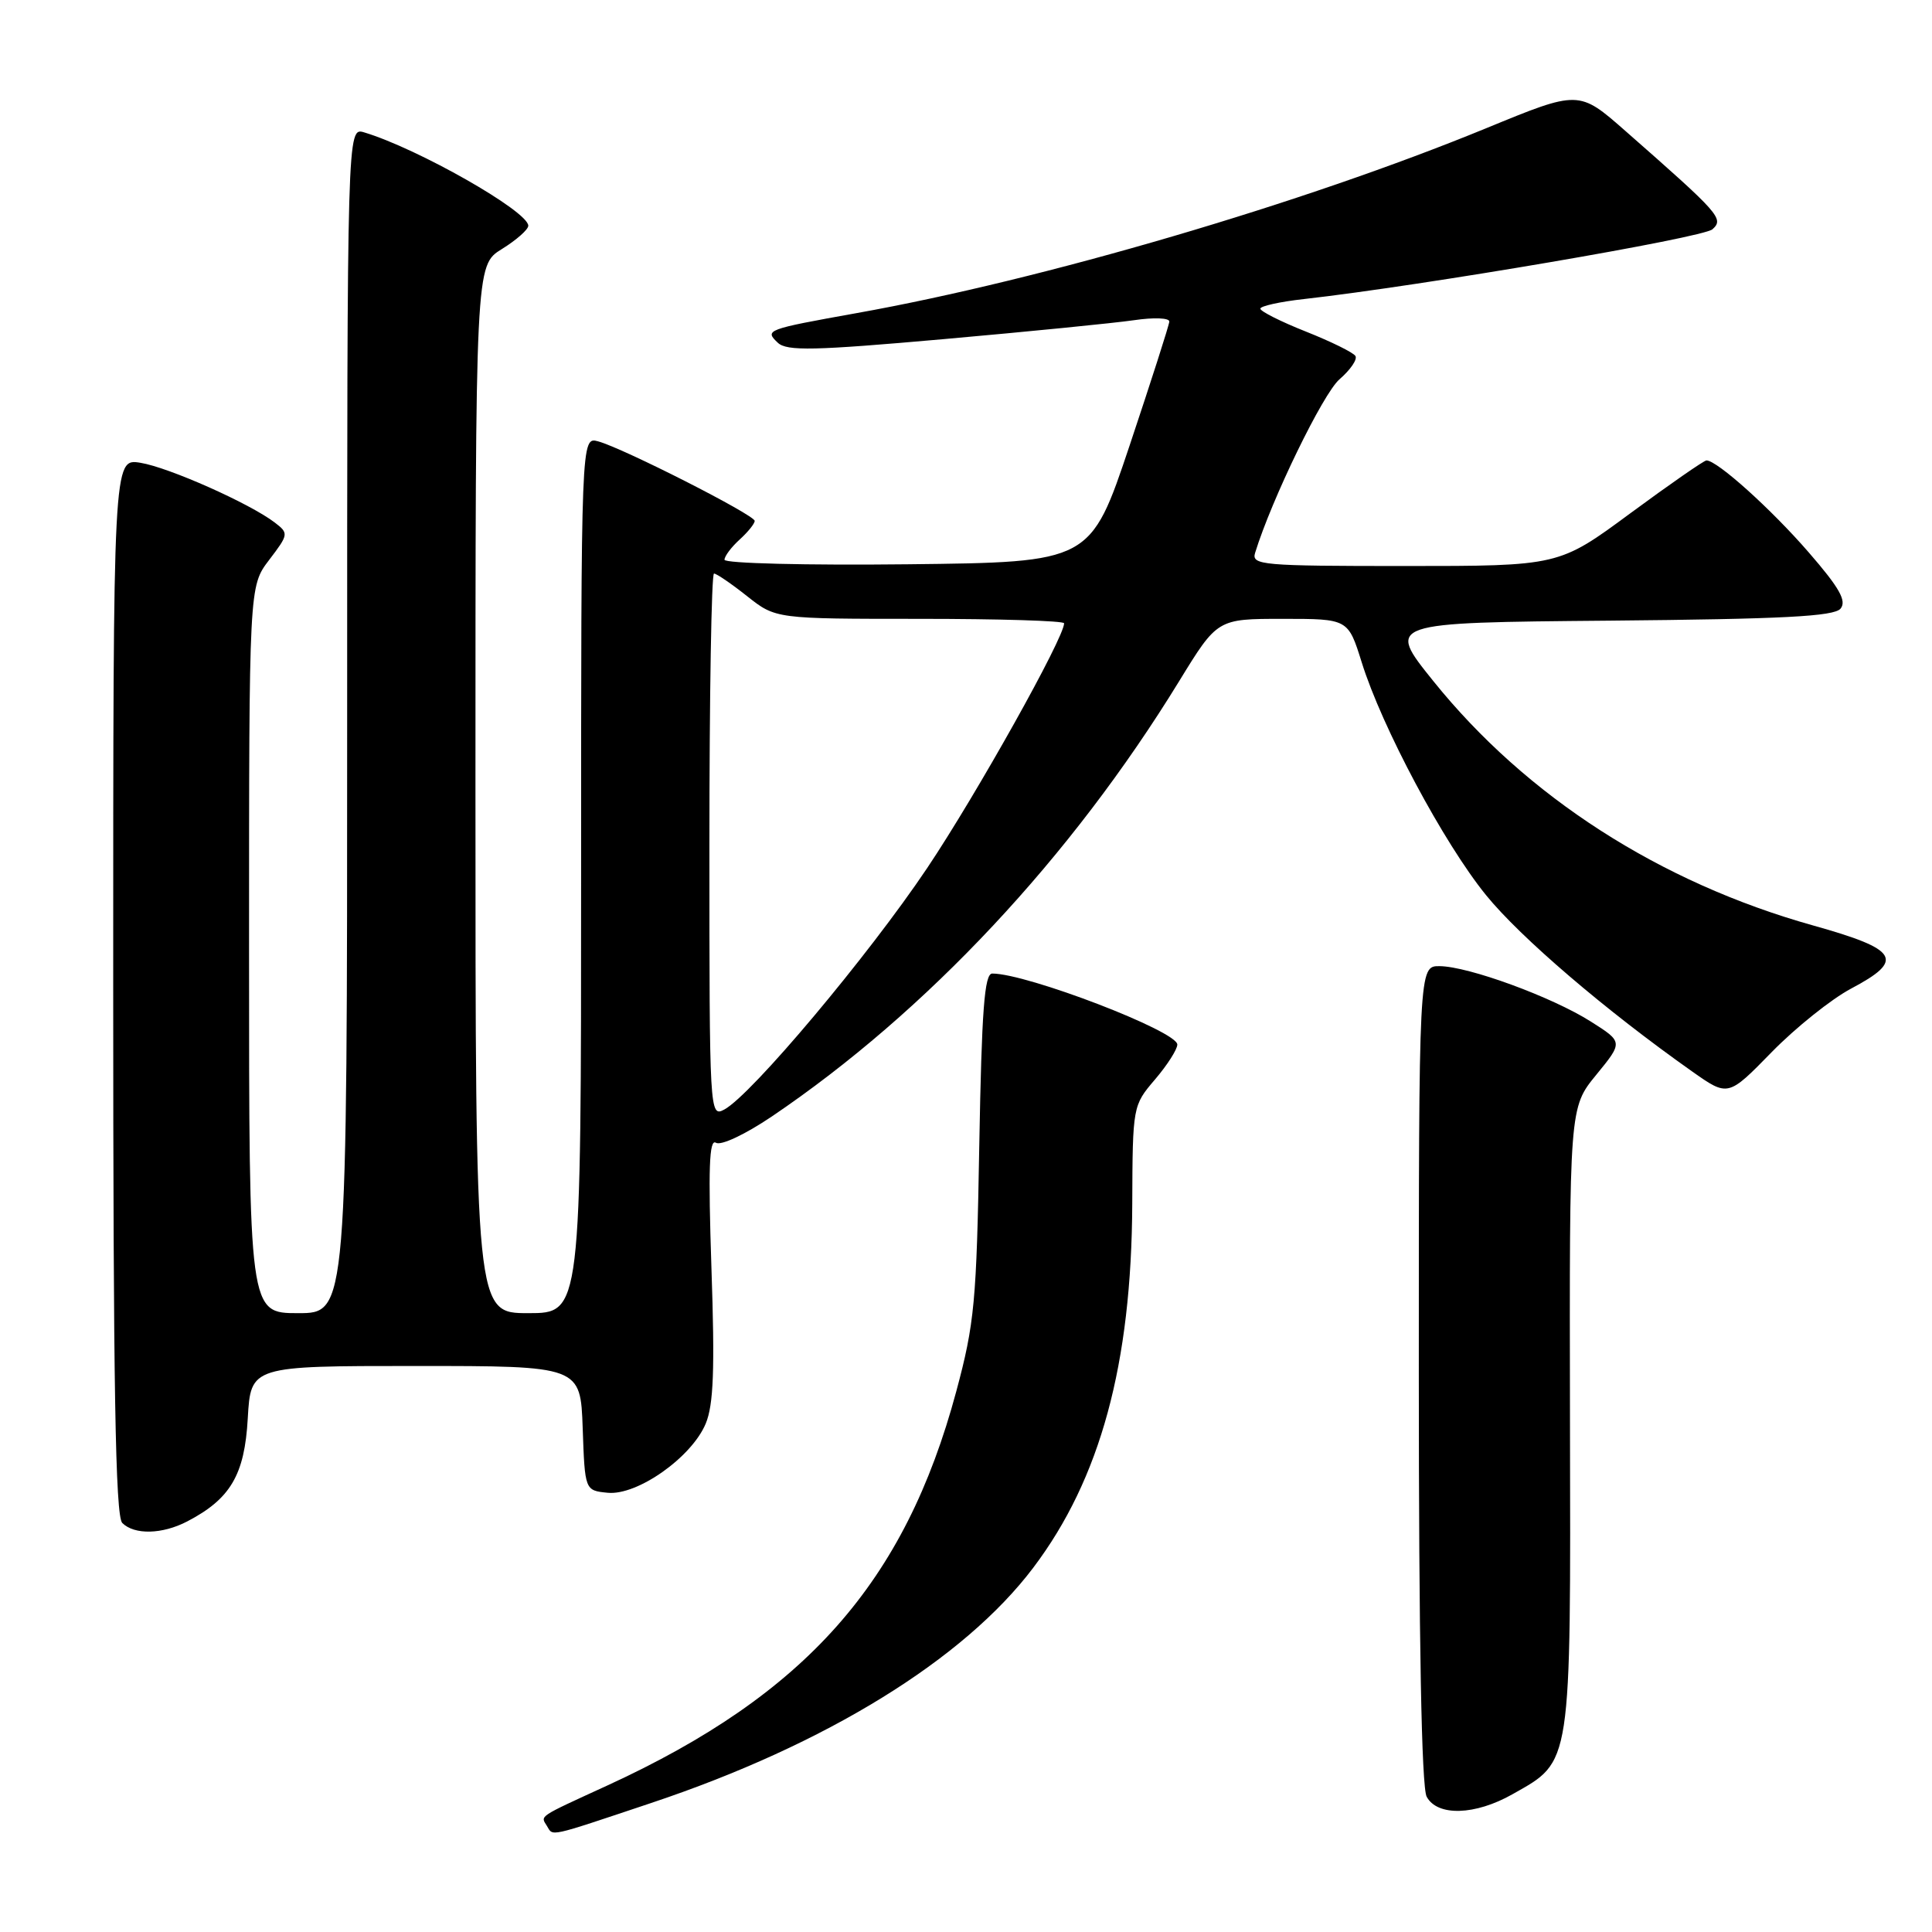 <?xml version="1.0" encoding="UTF-8" standalone="no"?>
<!DOCTYPE svg PUBLIC "-//W3C//DTD SVG 1.1//EN" "http://www.w3.org/Graphics/SVG/1.1/DTD/svg11.dtd" >
<svg xmlns="http://www.w3.org/2000/svg" xmlns:xlink="http://www.w3.org/1999/xlink" version="1.1" viewBox="0 0 256 256">
 <g >
 <path fill="currentColor"
d=" M 86.27 238.91 C 109.41 231.18 127.73 219.90 136.92 207.72 C 145.81 195.95 149.94 180.75 150.03 159.50 C 150.08 146.58 150.10 146.48 153.04 143.04 C 154.67 141.13 156.00 139.05 156.00 138.41 C 156.00 136.64 136.10 129.00 131.48 129.00 C 130.44 129.00 130.08 133.84 129.76 151.75 C 129.40 172.49 129.13 175.37 126.71 184.37 C 119.90 209.70 106.79 224.50 80.49 236.58 C 71.19 240.85 71.61 240.56 72.46 241.93 C 73.33 243.34 72.39 243.55 86.27 238.91 Z  M 200.44 237.73 C 208.29 233.29 208.13 234.37 208.03 187.94 C 207.95 146.77 207.95 146.77 211.51 142.42 C 215.07 138.07 215.07 138.07 210.79 135.36 C 205.65 132.10 194.58 128.05 190.75 128.02 C 188.00 128.00 188.00 128.00 188.00 182.07 C 188.00 217.42 188.36 236.80 189.04 238.07 C 190.45 240.70 195.46 240.56 200.44 237.73 Z  M 24.80 201.60 C 30.54 198.61 32.41 195.44 32.83 187.95 C 33.23 181.00 33.23 181.00 55.07 181.00 C 76.92 181.00 76.92 181.00 77.21 189.25 C 77.50 197.50 77.50 197.50 80.53 197.80 C 84.45 198.18 91.64 193.11 93.51 188.64 C 94.55 186.14 94.73 181.45 94.27 168.04 C 93.83 154.84 93.97 150.86 94.86 151.42 C 95.54 151.83 98.72 150.33 102.27 147.94 C 122.78 134.07 141.92 113.62 156.25 90.25 C 161.31 82.00 161.31 82.00 169.97 82.00 C 178.63 82.00 178.63 82.00 180.43 87.75 C 183.11 96.35 191.30 111.70 196.90 118.60 C 201.48 124.24 212.76 133.89 224.24 141.99 C 228.98 145.33 228.98 145.33 234.76 139.41 C 237.94 136.16 242.67 132.38 245.27 131.00 C 252.44 127.21 251.60 125.81 240.25 122.63 C 219.93 116.94 202.24 105.56 189.91 90.23 C 183.69 82.50 183.69 82.50 213.24 82.24 C 236.27 82.03 243.02 81.68 243.88 80.65 C 244.72 79.63 243.75 77.90 239.67 73.20 C 234.71 67.47 227.50 60.98 226.11 61.01 C 225.78 61.02 221.24 64.17 216.03 68.01 C 206.56 75.00 206.56 75.00 186.16 75.00 C 167.20 75.00 165.80 74.88 166.31 73.25 C 168.50 66.14 175.32 52.12 177.49 50.26 C 178.93 49.01 179.89 47.62 179.60 47.17 C 179.32 46.71 176.37 45.26 173.05 43.94 C 169.72 42.62 167.00 41.25 167.00 40.90 C 167.00 40.56 169.59 39.98 172.75 39.63 C 188.41 37.87 225.67 31.51 226.91 30.38 C 228.46 28.98 227.90 28.35 215.36 17.34 C 209.21 11.94 209.21 11.94 196.98 16.97 C 172.78 26.92 138.20 37.08 113.50 41.49 C 101.52 43.64 101.28 43.73 103.07 45.42 C 104.27 46.54 107.84 46.46 125.00 44.94 C 136.28 43.94 147.64 42.81 150.25 42.43 C 152.88 42.04 154.97 42.12 154.94 42.61 C 154.91 43.10 152.54 50.47 149.69 59.00 C 144.50 74.50 144.50 74.50 120.25 74.77 C 106.91 74.92 96.00 74.65 96.00 74.17 C 96.00 73.70 96.90 72.50 98.00 71.50 C 99.10 70.50 100.00 69.39 100.00 69.02 C 100.00 68.24 82.57 59.38 79.25 58.48 C 77.00 57.87 77.00 57.87 77.00 115.93 C 77.00 174.00 77.00 174.00 70.00 174.00 C 63.00 174.00 63.00 174.00 63.00 104.58 C 63.00 35.16 63.00 35.16 66.50 33.00 C 68.42 31.81 70.00 30.42 70.00 29.91 C 70.00 28.00 55.35 19.67 48.25 17.54 C 46.00 16.87 46.00 16.87 46.00 95.43 C 46.00 174.00 46.00 174.00 39.50 174.00 C 33.00 174.00 33.00 174.00 33.00 125.84 C 33.00 77.69 33.00 77.69 35.66 74.20 C 38.25 70.80 38.27 70.67 36.41 69.24 C 33.12 66.72 22.37 61.93 18.60 61.32 C 15.00 60.74 15.00 60.74 15.00 130.67 C 15.00 183.73 15.29 200.89 16.20 201.80 C 17.80 203.40 21.49 203.32 24.80 201.60 Z  M 94.00 112.04 C 94.00 92.22 94.27 76.00 94.61 76.00 C 94.94 76.00 96.92 77.35 99.00 79.00 C 102.79 82.00 102.79 82.00 121.89 82.00 C 132.40 82.00 141.00 82.26 141.00 82.59 C 141.00 84.52 129.39 105.27 122.87 115.00 C 115.06 126.65 99.57 145.09 95.97 147.02 C 94.03 148.06 94.00 147.55 94.00 112.04 Z "/>
</g>
</svg>